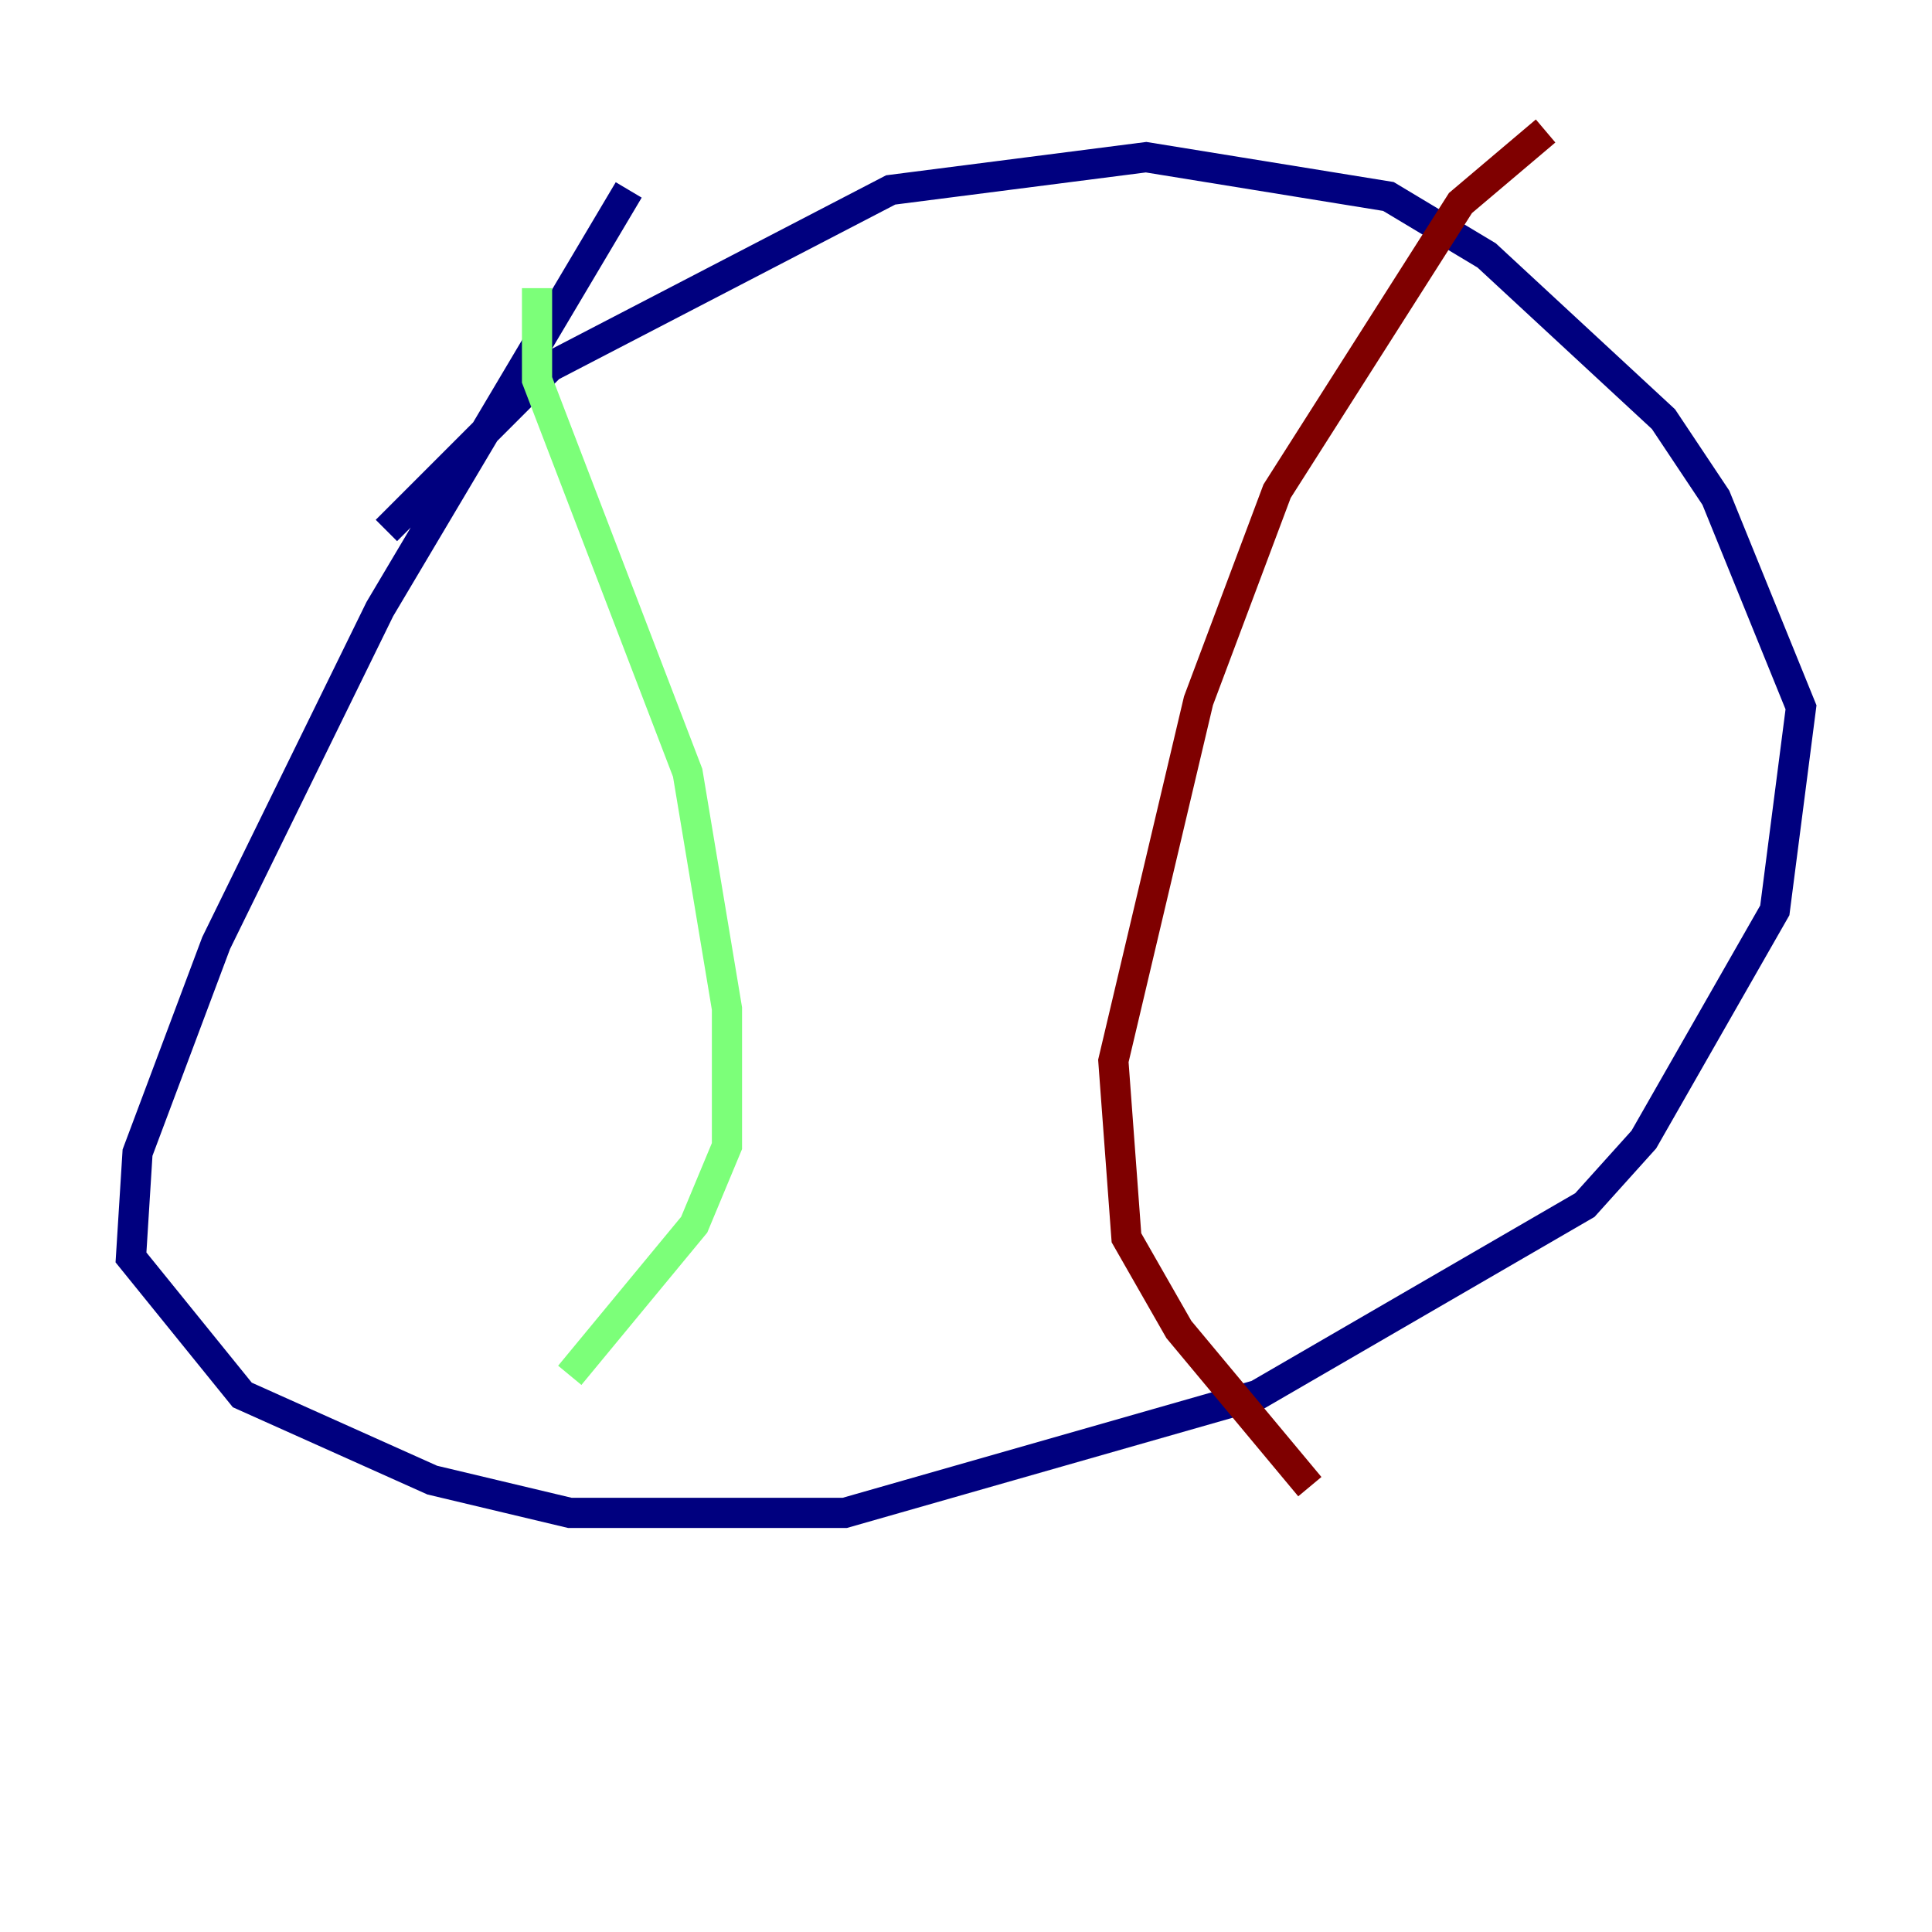 <?xml version="1.0" encoding="utf-8" ?>
<svg baseProfile="tiny" height="128" version="1.2" viewBox="0,0,128,128" width="128" xmlns="http://www.w3.org/2000/svg" xmlns:ev="http://www.w3.org/2001/xml-events" xmlns:xlink="http://www.w3.org/1999/xlink"><defs /><polyline fill="none" points="41.654,12.583 25.166,40.352 14.319,62.481 9.112,76.366 8.678,83.308 16.054,92.42 28.637,98.061 37.749,100.231 55.973,100.231 83.308,92.42 105.003,79.837 108.909,75.498 117.586,60.312 119.322,46.861 113.681,32.976 110.21,27.77 98.495,16.922 91.986,13.017 75.932,10.414 59.01,12.583 36.447,24.298 25.6,35.146" stroke="#00007f" stroke-width="2" /><polyline fill="none" points="35.58,19.091 35.58,25.166 45.559,51.2 48.163,66.82 48.163,75.932 45.993,81.139 37.749,91.119" stroke="#7cff79" stroke-width="2" /><polyline fill="none" points="102.4,8.678 96.759,13.451 84.61,32.542 79.403,46.427 73.763,70.291 74.63,82.007 78.102,88.081 86.78,98.495" stroke="#7f0000" stroke-width="2" /></svg>
